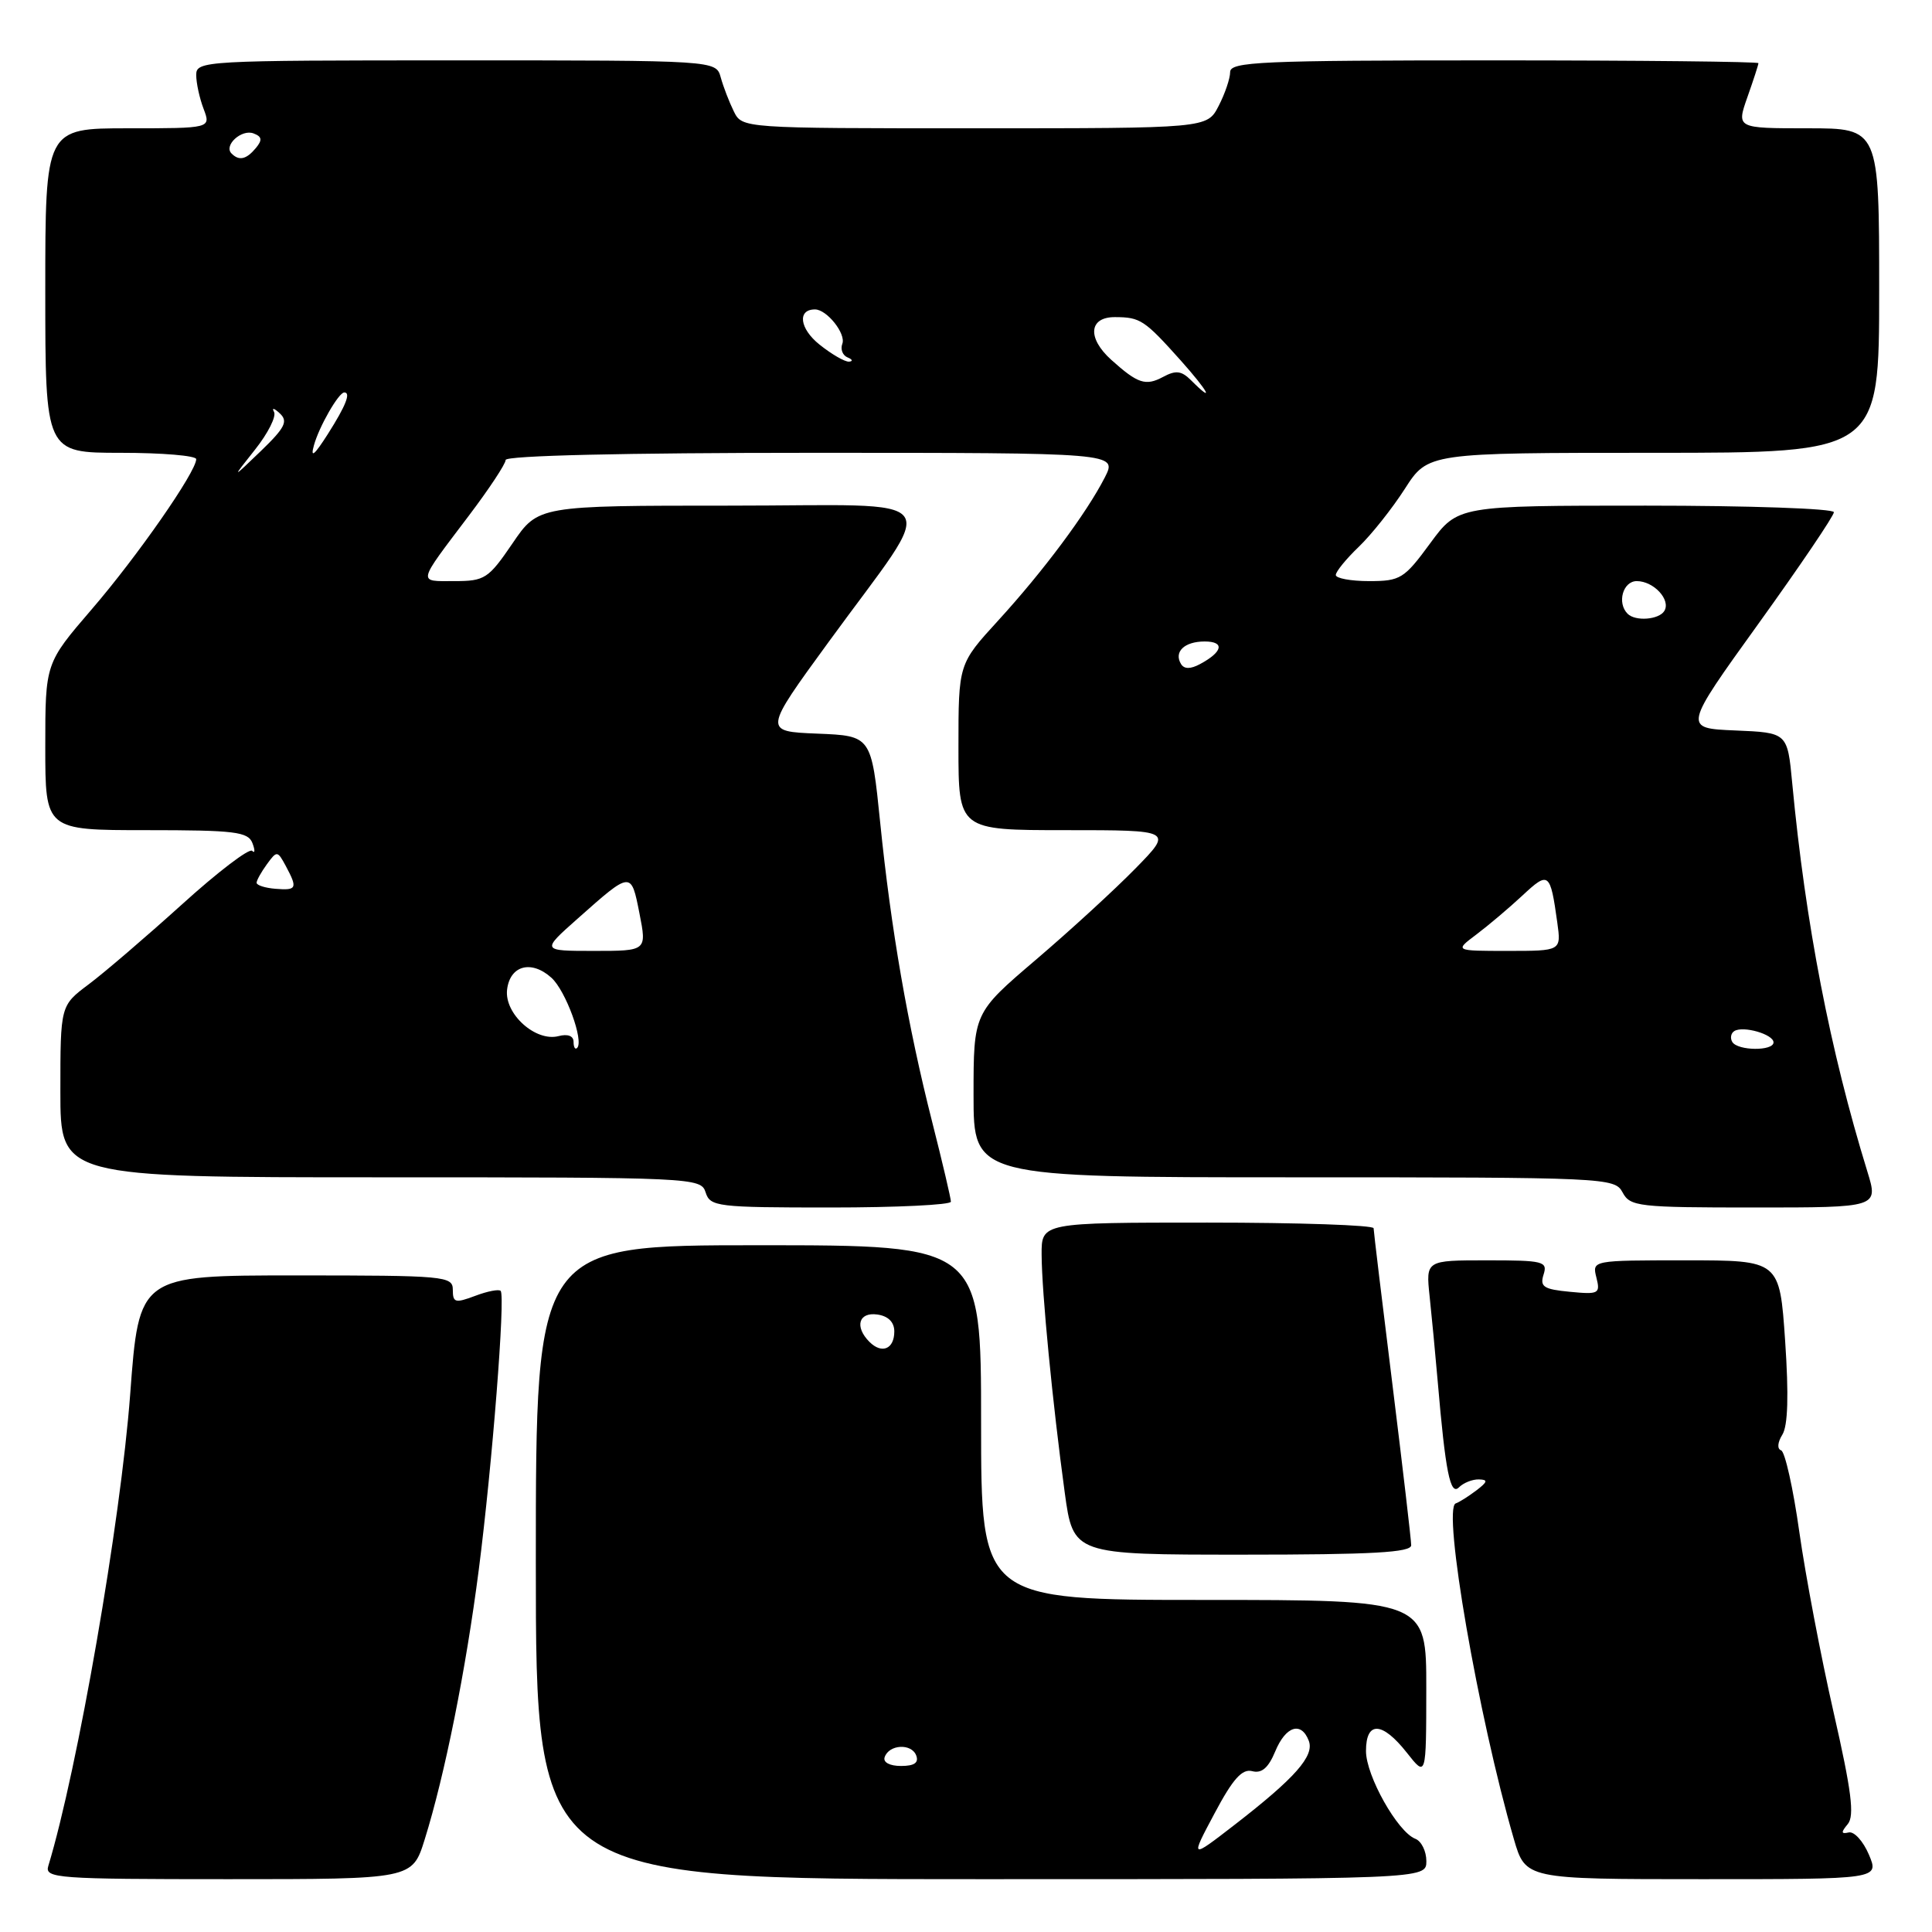 <?xml version="1.0" encoding="UTF-8" standalone="no"?>
<!DOCTYPE svg PUBLIC "-//W3C//DTD SVG 1.1//EN" "http://www.w3.org/Graphics/SVG/1.1/DTD/svg11.dtd" >
<svg xmlns="http://www.w3.org/2000/svg" xmlns:xlink="http://www.w3.org/1999/xlink" version="1.1" viewBox="0 0 256 256">
 <g >
 <path fill="currentColor"
d=" M 56.27 243.75 C 58.94 235.20 61.72 221.34 63.44 208.00 C 65.22 194.17 66.98 171.76 66.34 171.05 C 66.11 170.80 64.59 171.09 62.96 171.71 C 60.32 172.70 60.00 172.62 60.00 170.91 C 60.00 169.09 59.02 169.00 39.21 169.00 C 18.42 169.00 18.42 169.00 17.25 184.75 C 15.99 201.58 10.28 234.49 6.40 247.25 C 5.90 248.88 7.49 249.00 30.25 249.00 C 54.63 249.00 54.63 249.00 56.27 243.75 Z  M 189.00 246.61 C 189.00 245.29 188.34 243.96 187.54 243.65 C 185.19 242.75 181.00 235.30 181.00 232.02 C 181.00 228.01 183.15 228.10 186.42 232.25 C 188.98 235.50 188.98 235.50 188.99 223.75 C 189.00 212.00 189.00 212.00 159.50 212.00 C 130.00 212.00 130.00 212.00 130.00 188.50 C 130.00 165.00 130.00 165.00 100.50 165.00 C 71.00 165.00 71.00 165.00 71.00 207.00 C 71.00 249.00 71.00 249.00 130.00 249.00 C 189.00 249.00 189.00 249.00 189.00 246.61 Z  M 247.64 245.75 C 246.88 243.96 245.68 242.64 244.96 242.81 C 243.95 243.04 243.92 242.80 244.84 241.70 C 245.75 240.59 245.34 237.32 242.96 226.89 C 241.28 219.52 239.24 208.78 238.42 203.00 C 237.61 197.22 236.52 192.36 236.01 192.18 C 235.46 191.99 235.53 191.13 236.17 190.10 C 236.91 188.92 237.03 184.89 236.54 177.67 C 235.81 167.00 235.81 167.00 223.38 167.00 C 210.96 167.00 210.96 167.00 211.53 169.28 C 212.07 171.42 211.85 171.54 208.02 171.17 C 204.54 170.84 204.02 170.50 204.53 168.89 C 205.09 167.14 204.53 167.00 197.03 167.00 C 188.93 167.00 188.93 167.00 189.43 171.75 C 189.71 174.36 190.19 179.43 190.50 183.00 C 191.53 195.07 192.17 198.23 193.32 197.08 C 193.92 196.48 195.10 196.01 195.95 196.03 C 197.20 196.06 197.13 196.34 195.61 197.50 C 194.57 198.28 193.35 199.06 192.89 199.21 C 191.10 199.84 195.88 227.45 200.59 243.67 C 202.14 249.00 202.14 249.00 225.57 249.00 C 249.01 249.00 249.01 249.00 247.64 245.75 Z  M 186.99 204.75 C 186.99 204.06 185.87 194.50 184.51 183.50 C 183.14 172.50 182.02 163.16 182.01 162.75 C 182.01 162.34 172.10 162.00 160.00 162.00 C 138.00 162.00 138.00 162.00 138.02 166.25 C 138.04 171.23 139.48 186.04 141.08 197.75 C 142.21 206.00 142.21 206.00 164.60 206.00 C 181.86 206.00 187.00 205.71 186.99 204.75 Z  M 126.00 159.23 C 126.00 158.80 124.89 154.07 123.53 148.71 C 120.27 135.88 118.06 123.12 116.63 109.00 C 115.46 97.50 115.46 97.50 108.31 97.21 C 101.15 96.92 101.15 96.92 109.83 85.02 C 124.54 64.83 126.13 67.00 96.71 67.00 C 71.31 67.00 71.31 67.00 67.91 72.00 C 64.71 76.69 64.24 77.00 60.19 77.00 C 55.31 77.00 55.20 77.49 62.14 68.31 C 64.81 64.78 67.00 61.47 67.00 60.95 C 67.00 60.37 82.69 60.00 107.53 60.00 C 148.05 60.00 148.05 60.00 146.40 63.25 C 143.98 67.99 138.25 75.68 132.25 82.24 C 127.00 87.98 127.00 87.98 127.00 98.99 C 127.00 110.00 127.00 110.00 141.21 110.00 C 155.42 110.00 155.42 110.00 150.46 115.07 C 147.73 117.86 141.79 123.31 137.25 127.18 C 129.00 134.22 129.00 134.22 129.00 145.11 C 129.00 156.00 129.00 156.00 171.46 156.00 C 212.91 156.00 213.96 156.05 215.00 158.00 C 216.00 159.88 217.09 160.00 232.49 160.00 C 248.90 160.00 248.90 160.00 247.44 155.25 C 242.49 139.19 239.24 122.40 237.48 103.79 C 236.85 97.08 236.85 97.08 229.94 96.79 C 223.03 96.50 223.03 96.50 233.02 82.62 C 238.51 74.99 243.00 68.35 243.00 67.87 C 243.00 67.39 231.79 67.00 218.09 67.00 C 193.17 67.00 193.17 67.00 189.50 72.00 C 186.06 76.69 185.56 77.00 181.41 77.00 C 178.99 77.00 177.00 76.63 177.00 76.19 C 177.00 75.74 178.37 74.06 180.04 72.46 C 181.71 70.86 184.46 67.40 186.15 64.77 C 189.21 60.00 189.21 60.00 219.10 60.00 C 249.00 60.00 249.00 60.00 249.00 38.50 C 249.00 17.00 249.00 17.00 239.54 17.00 C 230.09 17.00 230.09 17.00 231.54 12.87 C 232.34 10.61 233.00 8.58 233.00 8.37 C 233.00 8.17 217.25 8.00 198.00 8.00 C 167.06 8.00 163.00 8.18 163.00 9.55 C 163.00 10.40 162.31 12.43 161.47 14.05 C 159.95 17.00 159.95 17.00 129.14 17.00 C 98.34 17.00 98.34 17.00 97.23 14.75 C 96.62 13.51 95.84 11.49 95.50 10.25 C 94.87 8.00 94.87 8.00 60.43 8.00 C 27.05 8.00 26.00 8.06 26.00 9.93 C 26.00 11.00 26.44 13.02 26.98 14.43 C 27.95 17.00 27.95 17.00 16.98 17.00 C 6.00 17.00 6.00 17.00 6.00 38.50 C 6.00 60.00 6.00 60.00 16.00 60.00 C 21.50 60.00 26.00 60.38 26.00 60.84 C 26.00 62.51 18.20 73.72 12.15 80.74 C 6.00 87.89 6.00 87.89 6.00 98.95 C 6.00 110.00 6.00 110.00 19.39 110.00 C 31.14 110.00 32.87 110.21 33.45 111.72 C 33.81 112.67 33.79 113.13 33.41 112.74 C 33.03 112.36 28.84 115.55 24.11 119.84 C 19.37 124.12 13.81 128.89 11.75 130.43 C 8.00 133.24 8.00 133.24 8.00 144.62 C 8.00 156.00 8.00 156.00 50.43 156.00 C 91.99 156.00 92.88 156.04 93.50 158.00 C 94.10 159.89 95.01 160.00 110.07 160.00 C 118.83 160.00 126.00 159.65 126.00 159.23 Z  M 160.93 240.29 C 163.36 235.71 164.59 234.34 165.93 234.69 C 167.18 235.02 168.07 234.25 168.97 232.08 C 170.36 228.71 172.42 228.05 173.42 230.66 C 174.19 232.67 171.62 235.58 163.60 241.79 C 157.70 246.35 157.70 246.35 160.93 240.29 Z  M 117.22 232.84 C 117.79 231.14 120.77 230.97 121.40 232.60 C 121.77 233.57 121.16 234.00 119.39 234.00 C 117.89 234.00 116.99 233.52 117.22 232.84 Z  M 115.21 177.81 C 113.21 175.81 113.77 173.83 116.25 174.18 C 117.69 174.38 118.50 175.19 118.50 176.42 C 118.50 178.76 116.85 179.45 115.21 177.81 Z  M 76.00 138.05 C 76.00 137.26 75.23 136.97 74.01 137.29 C 70.97 138.08 66.82 134.34 67.19 131.14 C 67.57 127.92 70.41 127.16 73.07 129.56 C 74.96 131.27 77.40 137.94 76.47 138.86 C 76.21 139.12 76.00 138.76 76.00 138.05 Z  M 229.54 138.07 C 229.23 137.56 229.35 136.90 229.81 136.62 C 230.99 135.89 235.00 137.05 235.00 138.12 C 235.00 139.29 230.27 139.25 229.54 138.07 Z  M 76.51 121.75 C 83.67 115.39 83.62 115.40 84.73 121.02 C 85.71 126.00 85.71 126.00 78.72 126.00 C 71.72 126.00 71.72 126.00 76.51 121.75 Z  M 195.62 123.83 C 197.20 122.64 199.95 120.32 201.72 118.67 C 205.22 115.40 205.42 115.56 206.35 122.25 C 206.87 126.00 206.87 126.00 199.80 126.00 C 192.73 126.00 192.73 126.00 195.62 123.83 Z  M 34.00 116.97 C 34.00 116.65 34.62 115.54 35.37 114.51 C 36.69 112.70 36.77 112.71 37.87 114.75 C 39.46 117.72 39.33 118.00 36.50 117.77 C 35.12 117.66 34.00 117.30 34.00 116.97 Z  M 156.50 88.00 C 155.50 86.38 156.93 85.00 159.62 85.00 C 162.32 85.00 162.04 86.37 159.00 88.00 C 157.75 88.67 156.92 88.67 156.50 88.00 Z  M 215.67 81.33 C 214.23 79.90 215.04 77.00 216.88 77.00 C 219.13 77.00 221.43 79.49 220.53 80.96 C 219.81 82.12 216.70 82.36 215.67 81.33 Z  M 33.79 59.58 C 35.51 57.42 36.64 55.17 36.31 54.58 C 35.98 53.99 36.32 54.07 37.07 54.77 C 38.20 55.82 37.78 56.66 34.56 59.77 C 30.68 63.50 30.68 63.50 33.79 59.58 Z  M 41.60 59.00 C 42.28 56.52 44.88 52.00 45.62 52.00 C 46.52 52.00 45.83 53.75 43.45 57.50 C 41.64 60.34 41.10 60.78 41.60 59.00 Z  M 157.83 50.40 C 156.55 49.12 155.81 49.03 154.10 49.95 C 151.80 51.18 150.75 50.83 147.25 47.68 C 144.03 44.78 144.28 42.00 147.75 42.02 C 151.10 42.03 151.65 42.40 156.44 47.75 C 160.13 51.89 161.04 53.61 157.83 50.40 Z  M 108.59 45.66 C 105.95 43.55 105.62 41.00 107.99 41.00 C 109.56 41.00 112.13 44.23 111.61 45.56 C 111.34 46.28 111.65 47.09 112.31 47.36 C 112.96 47.62 113.05 47.88 112.50 47.92 C 111.95 47.96 110.19 46.94 108.59 45.66 Z  M 30.68 20.34 C 29.60 19.27 32.02 17.07 33.60 17.68 C 34.71 18.10 34.79 18.55 33.90 19.62 C 32.64 21.13 31.68 21.35 30.68 20.34 Z "/>
</g>
</svg>